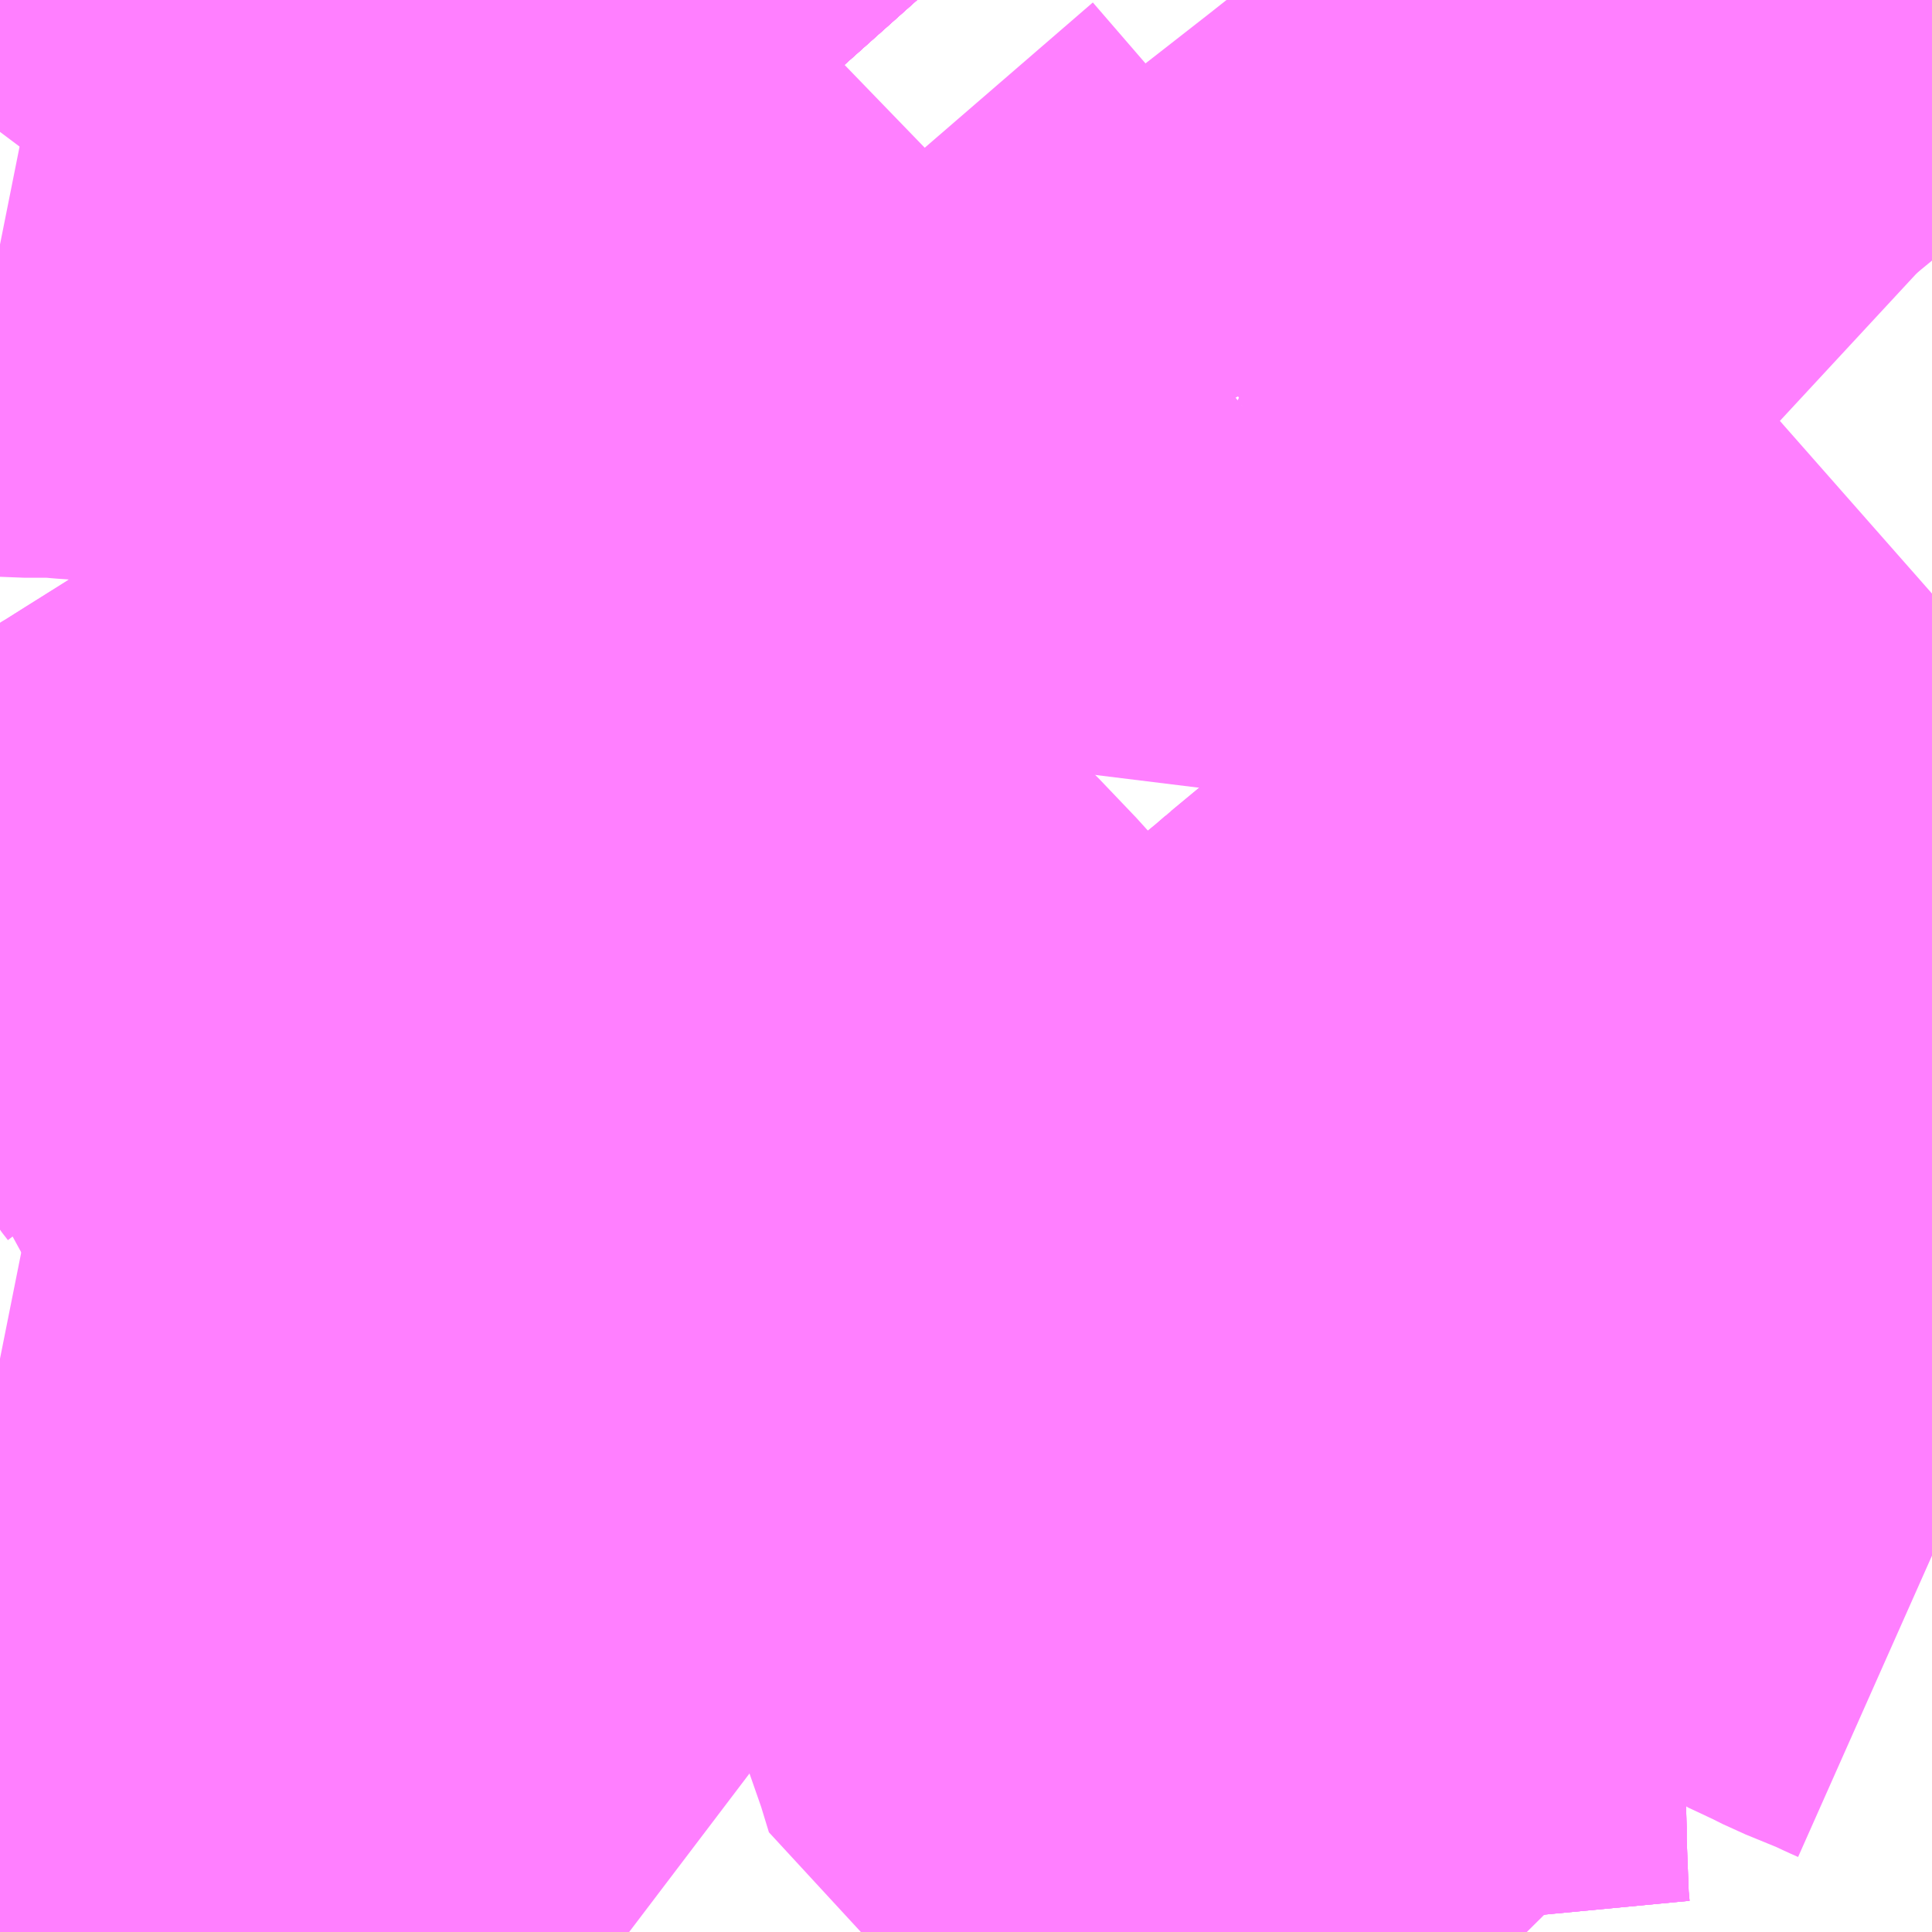 <?xml version="1.0" encoding="UTF-8"?>
<svg  xmlns="http://www.w3.org/2000/svg" xmlns:xlink="http://www.w3.org/1999/xlink" xmlns:go="http://purl.org/svgmap/profile" property="N07_001,N07_002,N07_003,N07_004,N07_005,N07_006,N07_007" viewBox="13937.256 -3566.162 2.197 2.197" go:dataArea="13937.255859375 -3566.162109375 2.197265625 2.197265625" >
<globalCoordinateSystem srsName="http://purl.org/crs/84" transform="matrix(100.0,0.0,0.0,-100.0,0.0,0.0)" />
<defs>
 <g id="p0" >
  <circle cx="0.0" cy="0.0" r="3" stroke="green" stroke-width="0.75" vector-effect="non-scaling-stroke" />
 </g>
</defs>
<g fill="none" fill-rule="evenodd" stroke="#FF00FF" stroke-width="0.75" opacity="0.5" vector-effect="non-scaling-stroke" stroke-linejoin="bevel" >
<path content="1,京王バス,八58,2.0,0.0,0.0," xlink:title="1" d="M13937.987,-3566.162L13937.998,-3566.148L13938.022,-3566.123L13938.059,-3566.081L13938.125,-3566.007L13938.131,-3566.008"/>
<path content="1,京王バス,平01,4.0,0.0,0.0," xlink:title="1" d="M13938.053,-3564.737L13938.052,-3564.732L13938.068,-3564.715L13938.076,-3564.7L13938.105,-3564.645L13938.113,-3564.634L13938.176,-3564.648L13938.186,-3564.651L13938.203,-3564.654L13938.226,-3564.659L13938.286,-3564.674L13938.313,-3564.679L13938.337,-3564.685L13938.35,-3564.686L13938.375,-3564.693L13938.387,-3564.697L13938.402,-3564.7L13938.424,-3564.704L13938.436,-3564.681L13938.437,-3564.674L13938.441,-3564.666L13938.462,-3564.619L13938.479,-3564.586L13938.49,-3564.568L13938.496,-3564.56L13938.51,-3564.545L13938.533,-3564.521L13938.578,-3564.482L13938.602,-3564.47L13938.656,-3564.426L13938.668,-3564.416L13938.732,-3564.36L13938.738,-3564.354L13938.757,-3564.34L13938.769,-3564.323L13938.781,-3564.296L13938.789,-3564.268L13938.793,-3564.243L13938.795,-3564.236L13938.795,-3564.232L13938.794,-3564.144L13938.798,-3564.101L13938.799,-3564.084L13938.799,-3564.064L13938.802,-3563.986L13938.804,-3563.965"/>
<path content="1,京王バス,平02,32.5,20.5,20.5," xlink:title="1" d="M13938.053,-3564.737L13938.052,-3564.732L13938.068,-3564.715L13938.076,-3564.7L13938.105,-3564.645L13938.113,-3564.634L13938.176,-3564.648L13938.186,-3564.651L13938.203,-3564.654L13938.226,-3564.659L13938.286,-3564.674L13938.313,-3564.679L13938.337,-3564.685L13938.35,-3564.686L13938.375,-3564.693L13938.387,-3564.697L13938.402,-3564.7L13938.424,-3564.704L13938.436,-3564.681L13938.437,-3564.674L13938.441,-3564.666L13938.462,-3564.619L13938.479,-3564.586L13938.49,-3564.568L13938.496,-3564.56L13938.51,-3564.545L13938.533,-3564.521L13938.578,-3564.482L13938.602,-3564.47L13938.656,-3564.426L13938.668,-3564.416L13938.732,-3564.36L13938.738,-3564.354L13938.757,-3564.34L13938.769,-3564.323L13938.781,-3564.296L13938.789,-3564.268L13938.793,-3564.243L13938.795,-3564.236L13938.795,-3564.232L13938.794,-3564.144L13938.798,-3564.101L13938.799,-3564.084L13938.799,-3564.064L13938.802,-3563.986L13938.804,-3563.965"/>
<path content="1,京王バス,平03,16.0,14.0,14.0," xlink:title="1" d="M13938.053,-3564.737L13938.052,-3564.732L13938.068,-3564.715L13938.076,-3564.7L13938.105,-3564.645L13938.113,-3564.634L13938.176,-3564.648L13938.186,-3564.651L13938.203,-3564.654L13938.226,-3564.659L13938.286,-3564.674L13938.313,-3564.679L13938.337,-3564.685L13938.35,-3564.686L13938.375,-3564.693L13938.387,-3564.697L13938.402,-3564.7L13938.424,-3564.704L13938.436,-3564.681L13938.437,-3564.674L13938.441,-3564.666L13938.462,-3564.619L13938.479,-3564.586L13938.49,-3564.568L13938.496,-3564.56L13938.51,-3564.545L13938.533,-3564.521L13938.578,-3564.482L13938.602,-3564.47L13938.656,-3564.426L13938.668,-3564.416L13938.732,-3564.36L13938.738,-3564.354L13938.757,-3564.34L13938.769,-3564.323L13938.781,-3564.296L13938.789,-3564.268L13938.793,-3564.243L13938.795,-3564.236L13938.795,-3564.232L13938.794,-3564.144L13938.798,-3564.101L13938.799,-3564.084L13938.799,-3564.064L13938.802,-3563.986L13938.804,-3563.965"/>
<path content="1,京王バス,平04,3.0,1.0,1.0," xlink:title="1" d="M13938.053,-3564.737L13938.052,-3564.732L13938.068,-3564.715L13938.076,-3564.7L13938.105,-3564.645L13938.113,-3564.634L13938.176,-3564.648L13938.186,-3564.651L13938.203,-3564.654L13938.226,-3564.659L13938.286,-3564.674L13938.313,-3564.679L13938.337,-3564.685L13938.35,-3564.686L13938.375,-3564.693L13938.387,-3564.697L13938.402,-3564.7L13938.424,-3564.704L13938.436,-3564.681L13938.437,-3564.674L13938.441,-3564.666L13938.462,-3564.619L13938.479,-3564.586L13938.49,-3564.568L13938.496,-3564.56L13938.51,-3564.545L13938.533,-3564.521L13938.578,-3564.482L13938.602,-3564.47L13938.656,-3564.426L13938.668,-3564.416L13938.732,-3564.36L13938.738,-3564.354L13938.757,-3564.34L13938.769,-3564.323L13938.781,-3564.296L13938.789,-3564.268L13938.793,-3564.243L13938.795,-3564.236L13938.795,-3564.232L13938.794,-3564.144L13938.798,-3564.101L13938.799,-3564.084L13938.799,-3564.064L13938.802,-3563.986L13938.804,-3563.965"/>
<path content="1,京王バス,日11,49.0,35.0,35.0," xlink:title="1" d="M13938.145,-3566.162L13938.114,-3566.132L13938.071,-3566.091L13938.059,-3566.081L13938.125,-3566.007L13938.131,-3566.008"/>
<path content="1,京王バス,豊32,47.0,47.0,47.0," xlink:title="1" d="M13938.131,-3566.008L13938.125,-3566.007L13938.059,-3566.081L13938.011,-3566.034L13938,-3566.024L13937.986,-3566.009L13937.952,-3565.979L13937.936,-3565.963L13937.929,-3565.957L13937.917,-3565.946L13937.868,-3565.902L13937.844,-3565.883L13937.837,-3565.88L13937.822,-3565.872L13937.764,-3565.856L13937.69,-3565.846L13937.684,-3565.846L13937.672,-3565.844L13937.657,-3565.843L13937.601,-3565.835L13937.621,-3565.817L13937.65,-3565.785L13937.675,-3565.756L13937.688,-3565.74L13937.695,-3565.733L13937.706,-3565.72L13937.737,-3565.683L13937.759,-3565.658L13937.765,-3565.648L13937.836,-3565.559L13937.882,-3565.501L13937.925,-3565.456L13937.931,-3565.44L13937.942,-3565.423L13937.945,-3565.417L13937.963,-3565.371L13937.999,-3565.283L13938.02,-3565.235L13938.034,-3565.212L13938.044,-3565.196L13938.066,-3565.17L13938.077,-3565.159L13938.096,-3565.148L13938.103,-3565.135L13938.108,-3565.131L13938.12,-3565.121L13938.205,-3565.045L13938.211,-3565.04L13938.215,-3565.036L13938.235,-3565.017L13938.277,-3564.973L13938.313,-3564.931L13938.335,-3564.896L13938.35,-3564.867L13938.384,-3564.791L13938.424,-3564.704L13938.436,-3564.681L13938.437,-3564.674L13938.441,-3564.666L13938.462,-3564.619L13938.479,-3564.586L13938.49,-3564.568L13938.496,-3564.56L13938.51,-3564.545L13938.533,-3564.521L13938.563,-3564.518L13938.591,-3564.511L13938.609,-3564.509L13938.628,-3564.506L13938.639,-3564.508L13938.778,-3564.536L13938.867,-3564.553L13938.911,-3564.554L13938.996,-3564.577L13939.01,-3564.576L13939.021,-3564.574L13939.04,-3564.567L13939.049,-3564.563L13939.1,-3564.544L13939.191,-3564.51L13939.214,-3564.5L13939.27,-3564.477L13939.284,-3564.47L13939.299,-3564.464L13939.331,-3564.449L13939.335,-3564.446L13939.367,-3564.431L13939.383,-3564.423L13939.427,-3564.405L13939.444,-3564.397L13939.453,-3564.393"/>
<path content="1,京王バス,豊41,101.0,74.0,74.0," xlink:title="1" d="M13937.256,-3565.884L13937.271,-3565.881L13937.284,-3565.88L13937.323,-3565.88L13937.337,-3565.879L13937.348,-3565.878L13937.389,-3565.875L13937.421,-3565.873L13937.45,-3565.871L13937.46,-3565.87L13937.499,-3565.868L13937.527,-3565.866L13937.552,-3565.862L13937.572,-3565.853L13937.592,-3565.842L13937.601,-3565.835L13937.657,-3565.843L13937.672,-3565.844L13937.684,-3565.846L13937.69,-3565.846L13937.764,-3565.856L13937.822,-3565.872L13937.837,-3565.88L13937.844,-3565.883L13937.868,-3565.902L13937.917,-3565.946L13937.929,-3565.957L13937.936,-3565.963L13937.952,-3565.979L13937.986,-3566.009L13938,-3566.024L13938.011,-3566.034L13938.059,-3566.081L13938.125,-3566.007L13938.131,-3566.008"/>
<path content="1,京王バス,豊56,46.0,47.0,47.0," xlink:title="1" d="M13937.987,-3566.162L13937.998,-3566.148L13938.022,-3566.123L13938.059,-3566.081L13938.125,-3566.007L13938.131,-3566.008"/>
<path content="1,京王バス南（株）,新宿駅西口～八王子駅北口線,0.5,0.0,0.0," xlink:title="1" d="M13937.256,-3564.206L13937.332,-3564.211L13937.362,-3564.22L13937.379,-3564.227L13937.426,-3564.252L13937.451,-3564.267L13937.468,-3564.278L13937.484,-3564.289L13937.495,-3564.296L13937.502,-3564.302L13937.57,-3564.351L13937.578,-3564.357L13937.634,-3564.4L13937.664,-3564.424L13937.708,-3564.458L13937.734,-3564.478L13937.817,-3564.545L13937.842,-3564.56L13937.86,-3564.568L13937.877,-3564.575L13937.927,-3564.589L13937.951,-3564.595L13937.979,-3564.601L13938.009,-3564.609L13938.056,-3564.619L13938.082,-3564.626L13938.095,-3564.629L13938.104,-3564.631L13938.113,-3564.634L13938.176,-3564.648L13938.186,-3564.651L13938.203,-3564.654L13938.226,-3564.659L13938.286,-3564.674L13938.313,-3564.679L13938.337,-3564.685L13938.35,-3564.686L13938.375,-3564.693L13938.387,-3564.697L13938.402,-3564.7L13938.424,-3564.704L13938.441,-3564.707L13938.472,-3564.714L13938.482,-3564.716L13938.504,-3564.724L13938.538,-3564.739L13938.57,-3564.756L13938.593,-3564.768L13938.621,-3564.784L13938.65,-3564.804L13938.664,-3564.815L13938.676,-3564.825L13938.684,-3564.832L13938.71,-3564.853L13938.73,-3564.869L13938.77,-3564.903L13938.79,-3564.92L13938.812,-3564.938L13938.827,-3564.951L13938.868,-3564.985L13938.949,-3565.053L13939.015,-3565.109L13939.022,-3565.115L13939.033,-3565.124L13939.04,-3565.131L13939.053,-3565.143L13939.106,-3565.189L13939.194,-3565.265L13939.228,-3565.296L13939.281,-3565.34L13939.293,-3565.35L13939.313,-3565.368L13939.324,-3565.373L13939.411,-3565.45L13939.453,-3565.487"/>
<path content="3,八王子市,東部コース,5.0,5.0,5.0," xlink:title="3" d="M13937.415,-3564.029L13937.497,-3564.057"/>
<path content="3,八王子市,東部コース,5.0,5.0,5.0," xlink:title="3" d="M13937.497,-3564.057L13937.513,-3564.025L13937.515,-3564.02L13937.531,-3563.99L13937.542,-3563.965M13937.426,-3563.965L13937.425,-3563.968L13937.422,-3563.984L13937.42,-3563.997L13937.417,-3564.009L13937.415,-3564.024L13937.415,-3564.029"/>
<path content="3,八王子市,東部コース,5.0,5.0,5.0," xlink:title="3" d="M13937.497,-3564.057L13937.556,-3564.077L13937.568,-3564.081L13937.574,-3564.082"/>
<path content="3,八王子市,東部コース,5.0,5.0,5.0," xlink:title="3" d="M13937.577,-3564.077L13937.574,-3564.082"/>
<path content="3,八王子市,東部コース,5.0,5.0,5.0," xlink:title="3" d="M13937.574,-3564.082L13937.587,-3564.087L13937.618,-3564.1L13937.631,-3564.104L13937.641,-3564.108L13937.655,-3564.111L13937.704,-3564.117L13937.769,-3564.124L13937.768,-3564.13L13937.75,-3564.168L13937.746,-3564.185L13937.728,-3564.214L13937.712,-3564.252L13937.671,-3564.239L13937.655,-3564.234L13937.646,-3564.231L13937.635,-3564.227L13937.626,-3564.225L13937.603,-3564.218"/>
<path content="3,八王子市,東部コース,5.0,5.0,5.0," xlink:title="3" d="M13937.603,-3564.218L13937.601,-3564.217L13937.522,-3564.191L13937.489,-3564.181L13937.483,-3564.172L13937.464,-3564.163L13937.387,-3564.106L13937.382,-3564.104L13937.374,-3564.099L13937.32,-3564.081L13937.328,-3563.999L13937.336,-3564.002L13937.343,-3564.003L13937.367,-3564.01L13937.379,-3564.016L13937.388,-3564.019L13937.395,-3564.021L13937.415,-3564.029"/>
<path content="3,八王子市,東部コース,5.0,5.0,5.0," xlink:title="3" d="M13937.603,-3564.218L13937.603,-3564.221L13937.603,-3564.288L13937.602,-3564.31L13937.599,-3564.332L13937.595,-3564.339L13937.578,-3564.357L13937.57,-3564.351L13937.502,-3564.302L13937.495,-3564.296L13937.484,-3564.289L13937.468,-3564.278L13937.451,-3564.267L13937.426,-3564.252L13937.379,-3564.227L13937.362,-3564.22L13937.332,-3564.211L13937.256,-3564.206"/>
<path content="3,日野市,平05,12.0,12.0,12.0," xlink:title="3" d="M13938.656,-3564.426L13938.63,-3564.407L13938.626,-3564.404L13938.616,-3564.397L13938.601,-3564.39L13938.573,-3564.385L13938.554,-3564.382L13938.521,-3564.376L13938.5,-3564.371L13938.435,-3564.358L13938.433,-3564.355L13938.434,-3564.351L13938.456,-3564.287L13938.478,-3564.224L13938.489,-3564.188L13938.547,-3564.165L13938.633,-3564.125L13938.647,-3564.116L13938.657,-3564.118L13938.674,-3564.122L13938.747,-3564.137L13938.778,-3564.144L13938.794,-3564.144L13938.795,-3564.232L13938.795,-3564.236L13938.793,-3564.243L13938.789,-3564.268L13938.781,-3564.296L13938.769,-3564.323L13938.757,-3564.34L13938.738,-3564.354L13938.732,-3564.36L13938.668,-3564.416L13938.656,-3564.426"/>
<path content="3,日野市,平05,12.0,12.0,12.0," xlink:title="3" d="M13938.656,-3564.426L13938.602,-3564.47L13938.578,-3564.482L13938.533,-3564.521L13938.51,-3564.545L13938.496,-3564.56L13938.49,-3564.568L13938.479,-3564.586L13938.462,-3564.619L13938.441,-3564.666L13938.437,-3564.674L13938.436,-3564.681L13938.424,-3564.704"/>
<path content="3,日野市,平05,12.0,12.0,12.0," xlink:title="3" d="M13938.656,-3564.426L13938.677,-3564.442L13938.687,-3564.446L13938.694,-3564.448L13938.744,-3564.459L13938.758,-3564.462L13938.784,-3564.467L13938.8,-3564.471L13938.842,-3564.48L13938.857,-3564.484L13938.867,-3564.486L13938.867,-3564.553L13938.911,-3564.554L13938.996,-3564.577L13939.01,-3564.576L13939.021,-3564.574L13939.04,-3564.567L13939.049,-3564.563L13939.1,-3564.544L13939.191,-3564.51L13939.214,-3564.5L13939.2,-3564.544L13939.203,-3564.551L13939.206,-3564.589L13939.209,-3564.621L13939.207,-3564.63L13939.204,-3564.652L13939.197,-3564.671L13939.189,-3564.692L13939.176,-3564.71L13939.157,-3564.731L13939.148,-3564.739L13939.13,-3564.761L13939.101,-3564.785L13939.078,-3564.817L13939.064,-3564.844L13939.06,-3564.862L13939.059,-3564.934"/>
<path content="3,日野市,平05,12.0,12.0,12.0," xlink:title="3" d="M13938.113,-3564.634L13938.105,-3564.645L13938.076,-3564.7L13938.068,-3564.715L13938.052,-3564.732L13938.053,-3564.737"/>
<path content="3,日野市,平05,12.0,12.0,12.0," xlink:title="3" d="M13938.113,-3564.634L13938.104,-3564.631L13938.095,-3564.629L13938.082,-3564.626L13938.056,-3564.619L13938.009,-3564.609L13937.979,-3564.601L13937.951,-3564.595L13937.927,-3564.589L13937.877,-3564.575L13937.876,-3564.604L13937.87,-3564.619L13937.853,-3564.651L13937.847,-3564.659L13937.835,-3564.669L13937.739,-3564.751L13937.706,-3564.721L13937.683,-3564.698L13937.673,-3564.691L13937.652,-3564.669L13937.614,-3564.632L13937.599,-3564.62L13937.588,-3564.613L13937.564,-3564.607L13937.551,-3564.606L13937.457,-3564.606L13937.371,-3564.608L13937.348,-3564.609L13937.323,-3564.611L13937.299,-3564.611L13937.286,-3564.611L13937.256,-3564.617M13937.256,-3565.011L13937.257,-3565.012L13937.295,-3565.034L13937.301,-3565.039L13937.331,-3565.057L13937.406,-3565.105L13937.417,-3565.113L13937.423,-3565.116L13937.433,-3565.123L13937.457,-3565.137L13937.484,-3565.154L13937.535,-3565.186L13937.559,-3565.202L13937.584,-3565.218L13937.592,-3565.224L13937.619,-3565.239L13937.625,-3565.244L13937.646,-3565.257L13937.66,-3565.266L13937.68,-3565.274L13937.684,-3565.282L13937.71,-3565.299L13937.804,-3565.359L13937.839,-3565.381L13937.864,-3565.398L13937.886,-3565.411L13937.908,-3565.426L13937.931,-3565.44L13937.925,-3565.456L13937.882,-3565.501L13937.836,-3565.559L13937.765,-3565.648L13937.759,-3565.658L13937.737,-3565.683L13937.706,-3565.72L13937.695,-3565.733L13937.688,-3565.74L13937.675,-3565.756L13937.65,-3565.785L13937.621,-3565.817L13937.601,-3565.835L13937.657,-3565.843L13937.672,-3565.844L13937.684,-3565.846L13937.69,-3565.846L13937.764,-3565.856L13937.822,-3565.872L13937.837,-3565.88L13937.844,-3565.883L13937.868,-3565.902L13937.917,-3565.946L13937.929,-3565.957L13937.936,-3565.963L13937.952,-3565.979L13937.986,-3566.009L13938,-3566.024L13938.011,-3566.034L13938.059,-3566.081"/>
<path content="3,日野市,平05,12.0,12.0,12.0," xlink:title="3" d="M13938.424,-3564.704L13938.402,-3564.7L13938.387,-3564.697L13938.375,-3564.693L13938.35,-3564.686L13938.337,-3564.685L13938.313,-3564.679L13938.286,-3564.674L13938.226,-3564.659L13938.203,-3564.654L13938.186,-3564.651L13938.176,-3564.648L13938.113,-3564.634"/>
<path content="3,日野市,平05,12.0,12.0,12.0," xlink:title="3" d="M13939.143,-3564.894L13939.174,-3564.935L13939.2,-3564.971L13939.221,-3564.997L13939.253,-3565.003L13939.254,-3565.004L13939.293,-3564.983L13939.306,-3564.976L13939.311,-3564.972L13939.316,-3564.963L13939.322,-3564.944L13939.322,-3564.932L13939.317,-3564.918L13939.313,-3564.911L13939.281,-3564.829L13939.21,-3564.862L13939.166,-3564.881L13939.153,-3564.889L13939.143,-3564.894"/>
<path content="3,日野市,平05,12.0,12.0,12.0," xlink:title="3" d="M13939.059,-3564.934L13939.084,-3564.922L13939.129,-3564.901L13939.138,-3564.897L13939.143,-3564.894"/>
<path content="3,日野市,平05,12.0,12.0,12.0," xlink:title="3" d="M13939.059,-3564.934L13939.059,-3564.948L13939.059,-3564.957L13939.058,-3564.965L13939.055,-3564.97L13939.052,-3564.975L13939.049,-3564.978L13939.038,-3564.981L13939.028,-3564.981L13938.902,-3564.959L13938.852,-3564.951L13938.827,-3564.951"/>
<path content="3,日野市,平05,12.0,12.0,12.0," xlink:title="3" d="M13938.827,-3564.951L13938.812,-3564.938L13938.79,-3564.92L13938.77,-3564.903L13938.73,-3564.869L13938.71,-3564.853L13938.684,-3564.832L13938.676,-3564.825L13938.664,-3564.815L13938.65,-3564.804L13938.621,-3564.784L13938.593,-3564.768L13938.57,-3564.756L13938.538,-3564.739L13938.504,-3564.724L13938.482,-3564.716L13938.472,-3564.714L13938.441,-3564.707L13938.424,-3564.704"/>
<path content="3,日野市,平05,12.0,12.0,12.0," xlink:title="3" d="M13938.827,-3564.951L13938.868,-3564.985"/>
<path content="3,日野市,平05,12.0,12.0,12.0," xlink:title="3" d="M13938.868,-3564.985L13938.85,-3565L13938.841,-3565.012L13938.829,-3565.037L13938.825,-3565.051L13938.804,-3565.113L13938.811,-3565.109L13938.835,-3565.119L13938.97,-3565.148L13938.975,-3565.143L13938.991,-3565.132L13938.996,-3565.128L13939.002,-3565.122L13939.015,-3565.109L13938.949,-3565.053L13938.868,-3564.985"/>
<path content="3,日野市,平05,12.0,12.0,12.0," xlink:title="3" d="M13938.059,-3566.081L13938.125,-3566.007L13938.131,-3566.008"/>
<path content="3,日野市,平05,12.0,12.0,12.0," xlink:title="3" d="M13938.059,-3566.081L13938.022,-3566.123L13937.998,-3566.148L13937.987,-3566.162"/>
<path content="3,日野市,日04,36.0,36.0,36.0," xlink:title="3" d="M13938.131,-3566.008L13938.125,-3566.007L13938.059,-3566.081L13938.022,-3566.123L13937.998,-3566.148L13937.987,-3566.162"/>
<path content="3,日野市,日05,12.0,12.0,12.0," xlink:title="3" d="M13937.476,-3566.162L13937.419,-3566.132L13937.399,-3566.121L13937.357,-3566.097L13937.335,-3566.081L13937.32,-3566.072L13937.3,-3566.057L13937.267,-3566.026L13937.265,-3566.024L13937.256,-3566.012"/>
<path content="3,日野市,高05・06,27.5,27.5,27.5," xlink:title="3" d="M13939.453,-3565.87L13939.412,-3565.908L13939.393,-3565.922L13939.349,-3565.966L13939.345,-3565.969L13939.236,-3566.059L13939.204,-3566.081L13939.183,-3566.098L13939.162,-3566.112L13939.113,-3566.147L13939.088,-3566.161L13939.076,-3566.157L13939.068,-3566.162"/>
<path content="3,日野市,高05・06,27.5,27.5,27.5," xlink:title="3" d="M13938.131,-3566.008L13938.125,-3566.007L13938.059,-3566.081L13938.022,-3566.123L13937.998,-3566.148L13937.987,-3566.162"/>
<path content="3,日野市,高30,8.0,8.0,8.0," xlink:title="3" d="M13938.668,-3565.701L13938.671,-3565.702L13938.772,-3565.781L13938.789,-3565.794L13938.862,-3565.851L13938.905,-3565.885L13938.91,-3565.888L13938.932,-3565.905L13938.959,-3565.927"/>
<path content="3,日野市,高30,8.0,8.0,8.0," xlink:title="3" d="M13938.662,-3565.704L13938.668,-3565.701"/>
<path content="3,日野市,高30,8.0,8.0,8.0," xlink:title="3" d="M13938.959,-3565.927L13938.959,-3565.927L13939.002,-3565.974L13939.049,-3566.025L13939.06,-3566.035L13939.061,-3566.036L13939.098,-3566.065L13939.135,-3566.09L13939.162,-3566.112L13939.223,-3566.162"/>
<path content="3,日野市,高30,8.0,8.0,8.0," xlink:title="3" d="M13938.945,-3565.929L13938.959,-3565.927"/>
<path content="3,日野市,高30,8.0,8.0,8.0," xlink:title="3" d="M13938.211,-3565.94L13938.215,-3565.914L13938.425,-3565.671L13938.457,-3565.635L13938.473,-3565.606L13938.502,-3565.582L13938.506,-3565.578L13938.516,-3565.584L13938.615,-3565.66L13938.635,-3565.675L13938.668,-3565.701"/>
<path content="3,日野市,高51,999.9,999.9,999.9," xlink:title="3" d="M13938.053,-3564.737L13938.052,-3564.732L13938.068,-3564.715L13938.076,-3564.7L13938.105,-3564.645L13938.113,-3564.634L13938.104,-3564.631L13938.095,-3564.629L13938.082,-3564.626L13938.056,-3564.619L13938.009,-3564.609L13937.979,-3564.601L13937.951,-3564.595L13937.927,-3564.589L13937.877,-3564.575L13937.876,-3564.604L13937.87,-3564.619L13937.853,-3564.651L13937.847,-3564.659L13937.835,-3564.669L13937.739,-3564.751L13937.719,-3564.771L13937.712,-3564.777L13937.701,-3564.793L13937.69,-3564.821L13937.676,-3564.851L13937.667,-3564.864L13937.663,-3564.87L13937.658,-3564.876L13937.648,-3564.887L13937.631,-3564.902L13937.619,-3564.918L13937.597,-3564.938L13937.567,-3564.97L13937.566,-3564.974L13937.561,-3564.982L13937.554,-3564.991L13937.549,-3564.999L13937.544,-3565.01L13937.541,-3565.018L13937.54,-3565.024L13937.539,-3565.034L13937.535,-3565.046L13937.519,-3565.074L13937.517,-3565.077L13937.51,-3565.087L13937.497,-3565.103L13937.49,-3565.108L13937.476,-3565.12L13937.467,-3565.125L13937.457,-3565.137L13937.484,-3565.154L13937.535,-3565.186L13937.559,-3565.202L13937.584,-3565.218L13937.592,-3565.224L13937.619,-3565.239L13937.625,-3565.244L13937.646,-3565.257L13937.66,-3565.266L13937.68,-3565.274L13937.684,-3565.282L13937.71,-3565.299L13937.804,-3565.359L13937.839,-3565.381L13937.864,-3565.398L13937.886,-3565.411L13937.908,-3565.426L13937.931,-3565.44L13937.925,-3565.456L13937.882,-3565.501L13937.836,-3565.559L13937.765,-3565.648L13937.759,-3565.658L13937.737,-3565.683L13937.706,-3565.72L13937.695,-3565.733L13937.688,-3565.74L13937.675,-3565.756L13937.65,-3565.785L13937.621,-3565.817L13937.601,-3565.835L13937.657,-3565.843L13937.672,-3565.844L13937.684,-3565.846L13937.69,-3565.846L13937.764,-3565.856L13937.822,-3565.872L13937.837,-3565.88L13937.844,-3565.883L13937.868,-3565.902L13937.917,-3565.946L13937.929,-3565.957L13937.936,-3565.963L13937.952,-3565.979L13937.986,-3566.009L13938,-3566.024L13938.011,-3566.034L13938.059,-3566.081"/>
<path content="3,日野市,高51,999.9,999.9,999.9," xlink:title="3" d="M13938.059,-3566.081L13938.125,-3566.007L13938.131,-3566.008"/>
<path content="3,日野市,高51,999.9,999.9,999.9," xlink:title="3" d="M13938.059,-3566.081L13938.022,-3566.123L13937.998,-3566.148L13937.987,-3566.162"/>
</g>
</svg>
